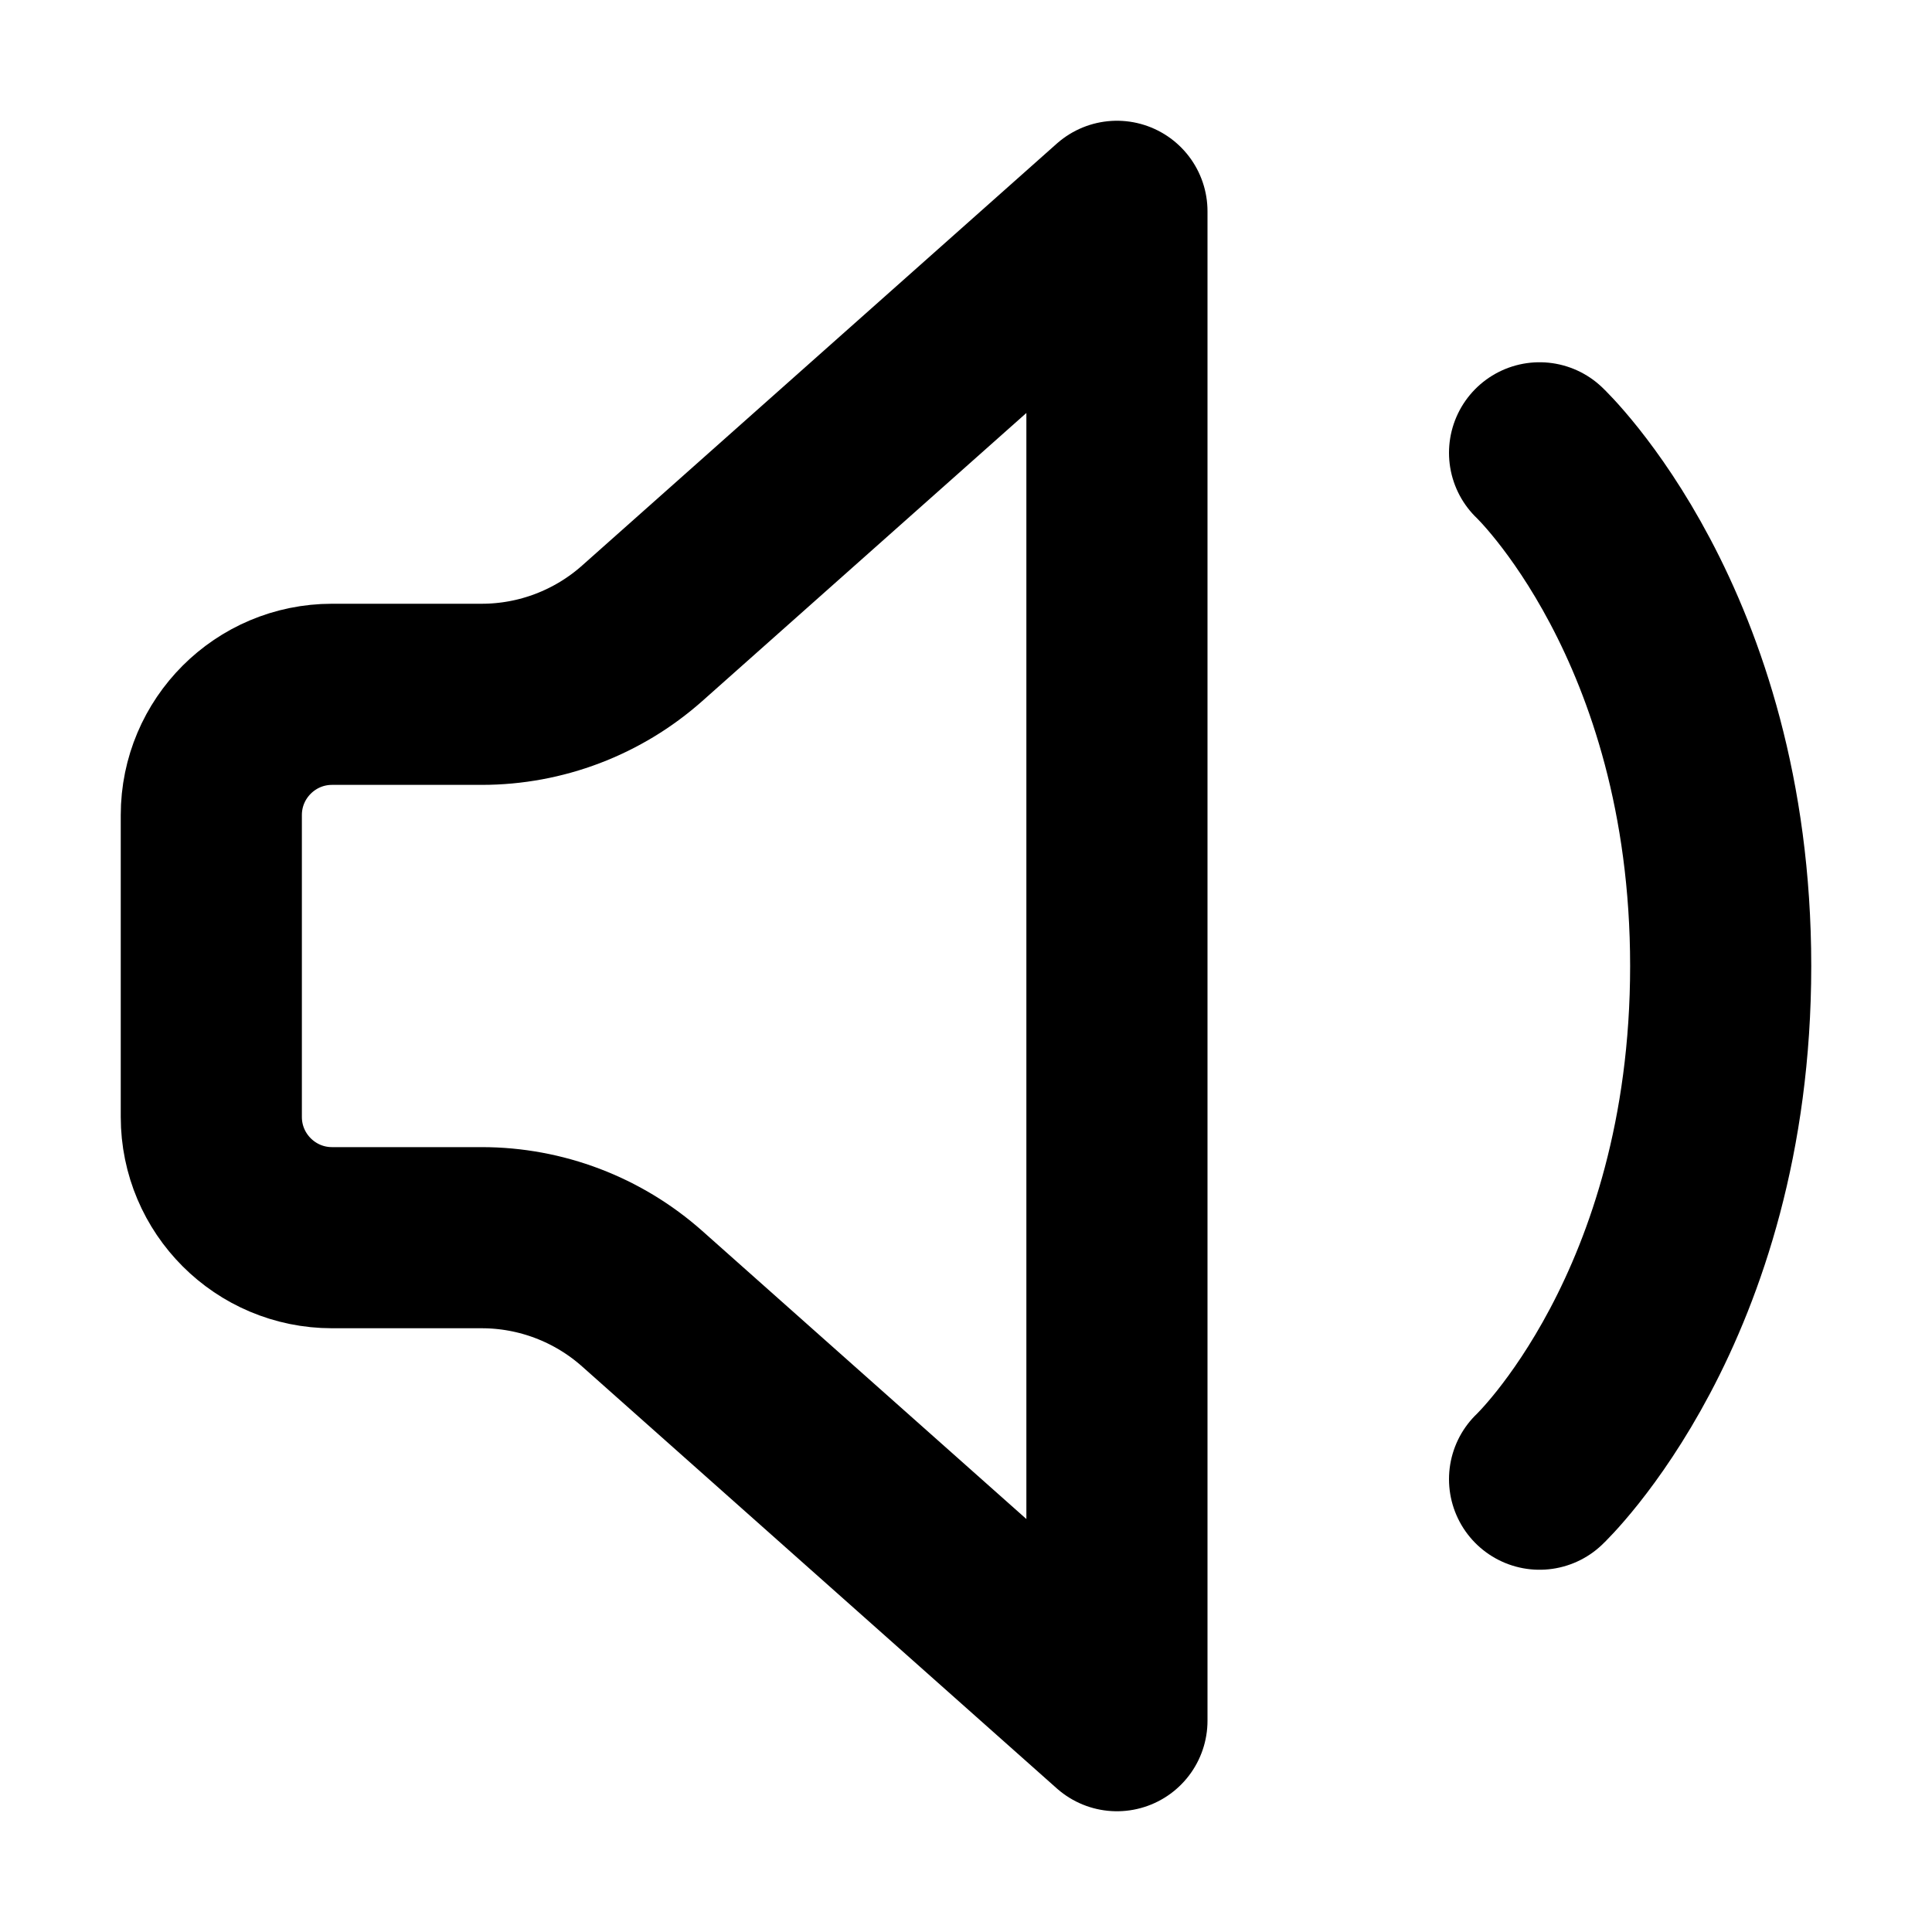 <svg width="32" height="32" viewBox="0 0 16 16" fill="none" xmlns="http://www.w3.org/2000/svg">
<rect x="0" y="0" width="16" height="16" fill="white"/>
<path d="M12.75 3.75C12.75 3.75 14.25 5.167 14.25 8C14.25 10.833 12.75 12.25 12.75 12.25M9.25 1.75L5.318 5.245C4.952 5.57 4.479 5.75 3.99 5.75H2.75C2.198 5.75 1.75 6.198 1.75 6.75V9.25C1.75 9.802 2.198 10.25 2.75 10.25H3.99C4.479 10.25 4.952 10.43 5.318 10.755L9.25 14.25V12.25V11.75V1.75Z" stroke="black" stroke-width="1.5" stroke-linecap="round" stroke-linejoin="round"/>
</svg>
